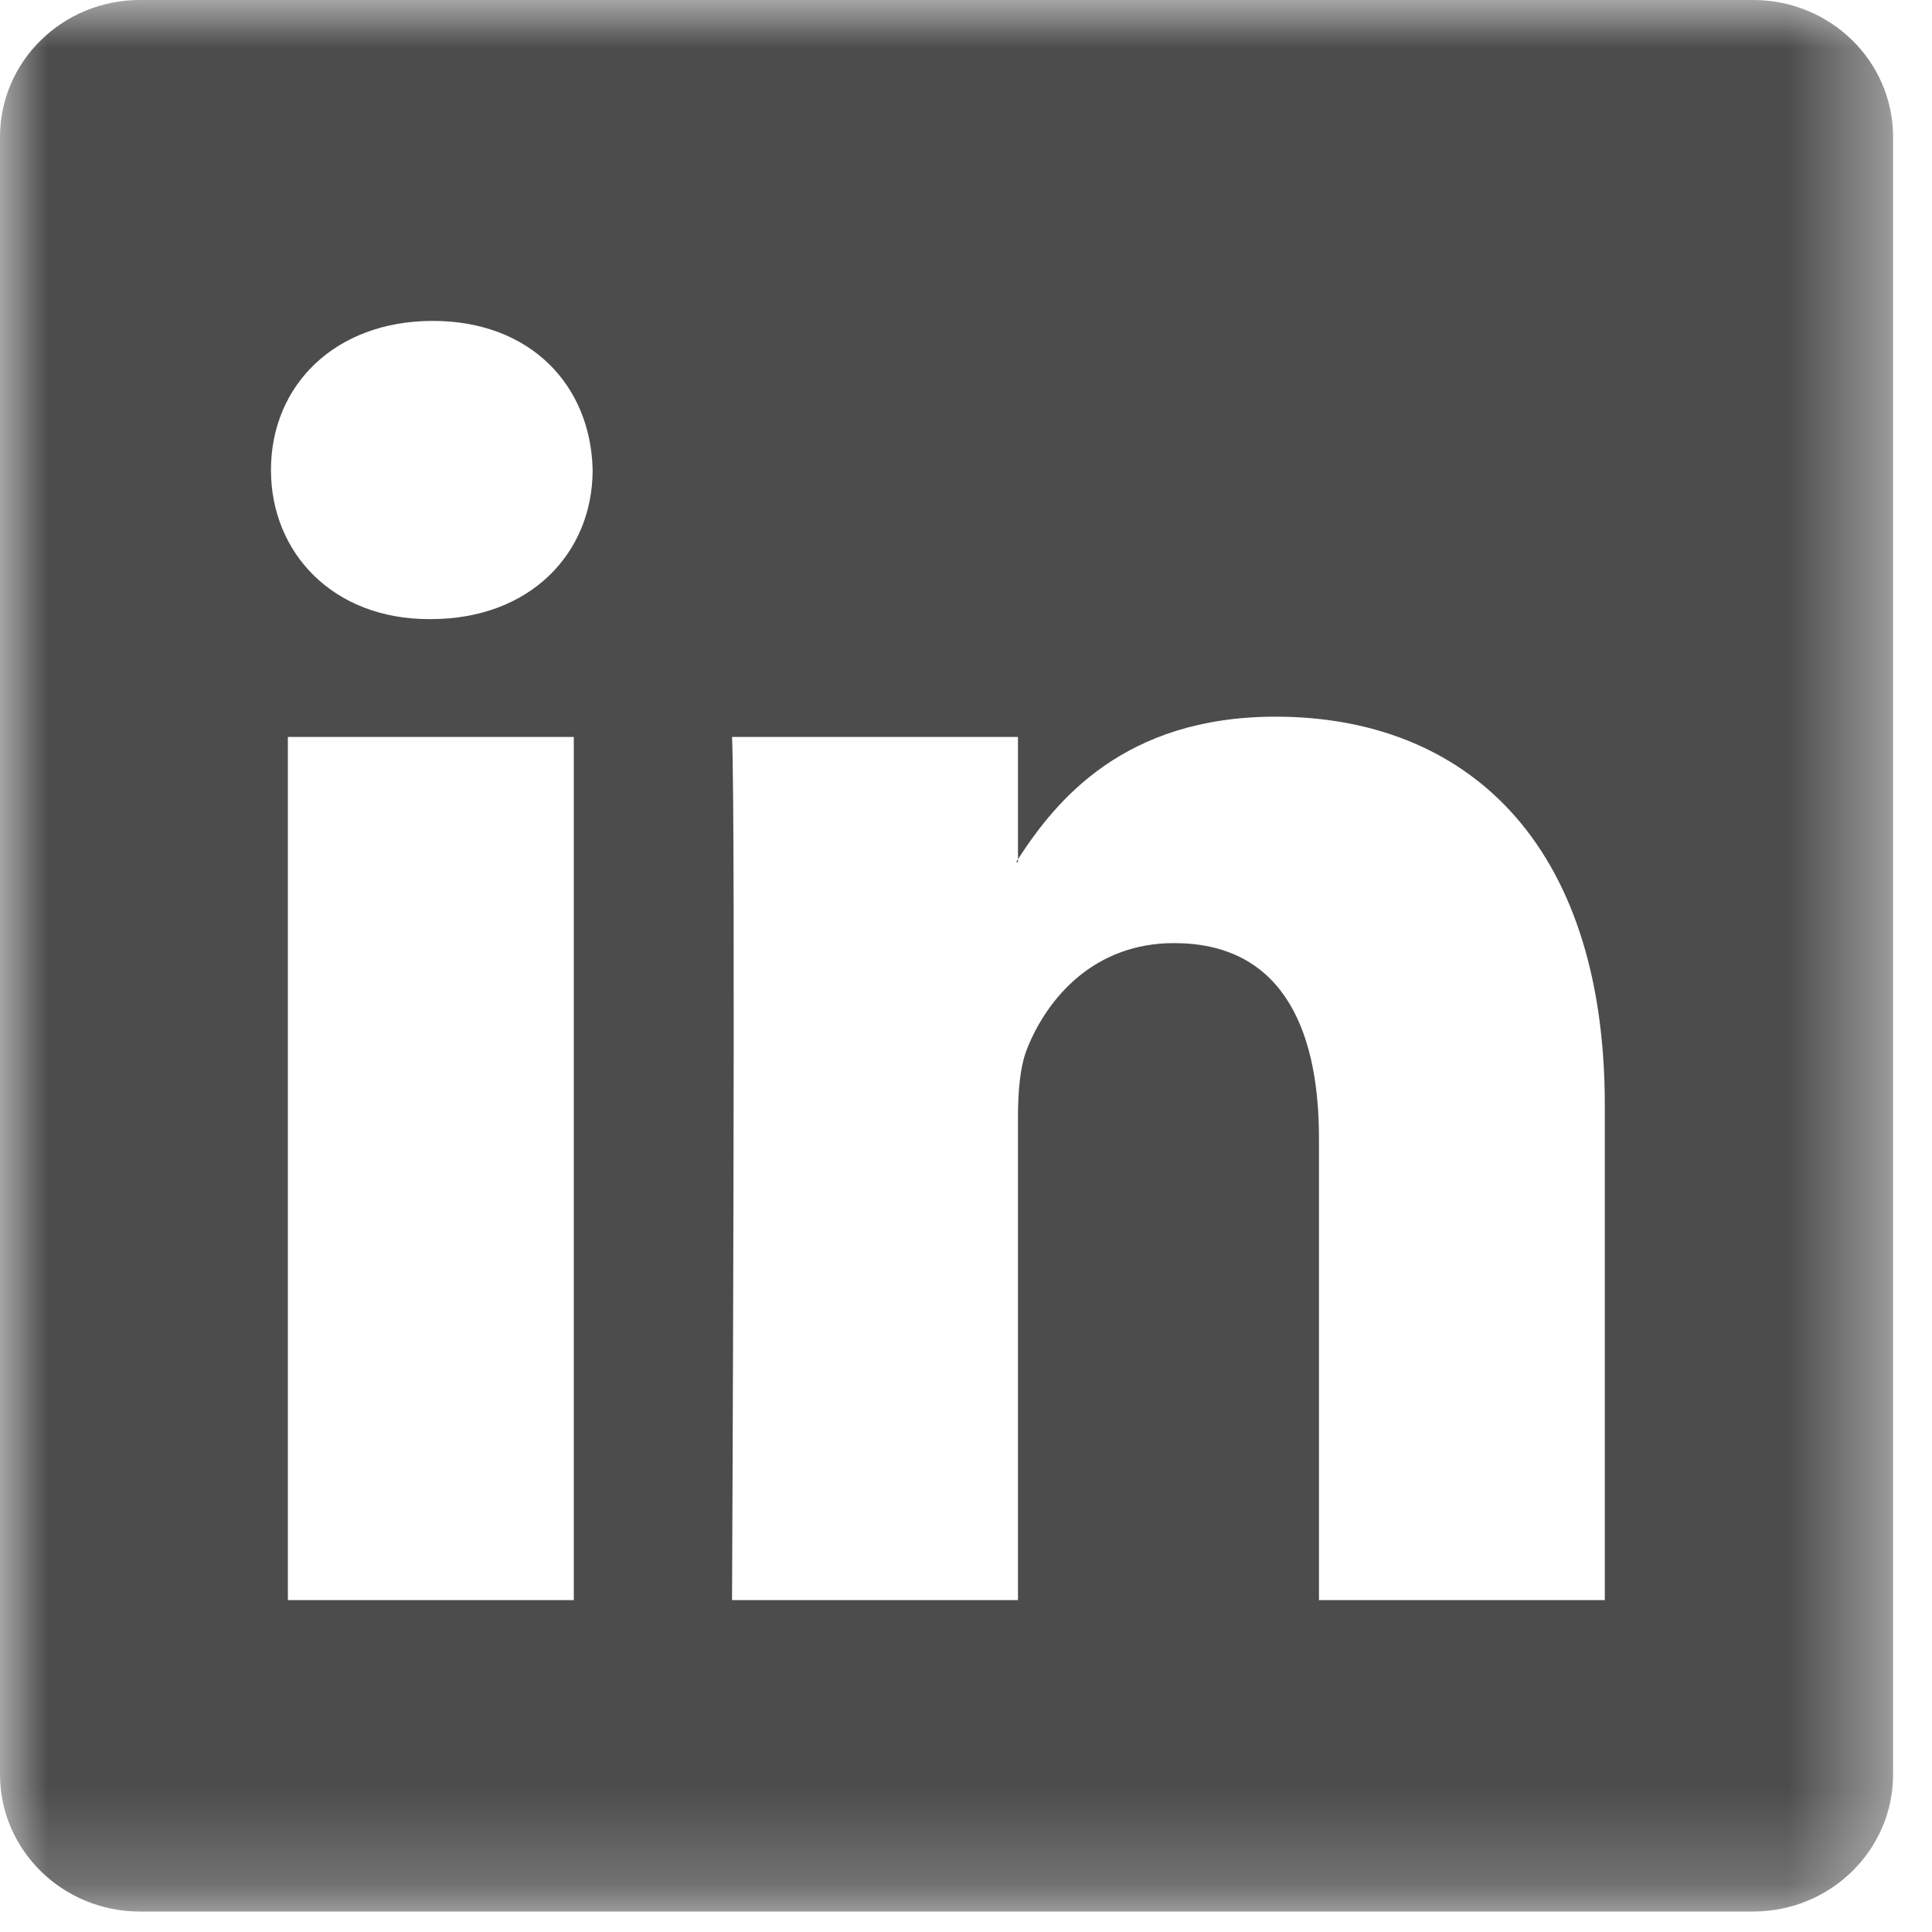 <svg xmlns="http://www.w3.org/2000/svg" xmlns:xlink="http://www.w3.org/1999/xlink" width="20" height="20" viewBox="0 0 20 20">
  <defs>
    <polygon id="in-a" points="19.597 19.788 19.597 0 0 0 0 19.788"/>
  </defs>
  <g fill="none" fill-rule="evenodd" opacity=".7">
    <mask id="in-b" fill="#fff">
      <use xlink:href="#in-a"/>
    </mask>
    <path fill="#000" d="M10.519,8.925 C10.525,8.915 10.532,8.904 10.538,8.894 L10.538,8.925 L10.519,8.925 Z M16.613,11.441 C16.613,8.696 15.153,7.419 13.206,7.419 C11.635,7.419 10.932,8.286 10.538,8.894 L10.538,7.629 L7.578,7.629 C7.617,8.467 7.578,16.564 7.578,16.564 L10.538,16.564 L10.538,11.574 C10.538,11.307 10.557,11.041 10.635,10.85 C10.85,10.316 11.337,9.763 12.154,9.763 C13.226,9.763 13.654,10.583 13.654,11.783 L13.654,16.564 L16.613,16.564 L16.613,11.441 Z M4.48,3.322 C3.468,3.322 2.805,3.989 2.805,4.865 C2.805,5.723 3.447,6.409 4.441,6.409 L4.46,6.409 C5.492,6.409 6.135,5.723 6.135,4.865 C6.116,3.989 5.492,3.322 4.48,3.322 Z M2.98,16.564 L5.94,16.564 L5.94,7.629 L2.98,7.629 L2.98,16.564 Z M18.149,19.788 L1.448,19.788 C0.648,19.788 -3.84058258e-05,19.152 -3.84058258e-05,18.37 L-3.84058258e-05,1.418 C-3.84058258e-05,0.635 0.648,-0 1.448,-0 L18.149,-0 C18.949,-0 19.597,0.635 19.597,1.418 L19.597,18.37 C19.597,19.152 18.949,19.788 18.149,19.788 Z" mask="url(#in-b)"/>
  </g>
</svg>
